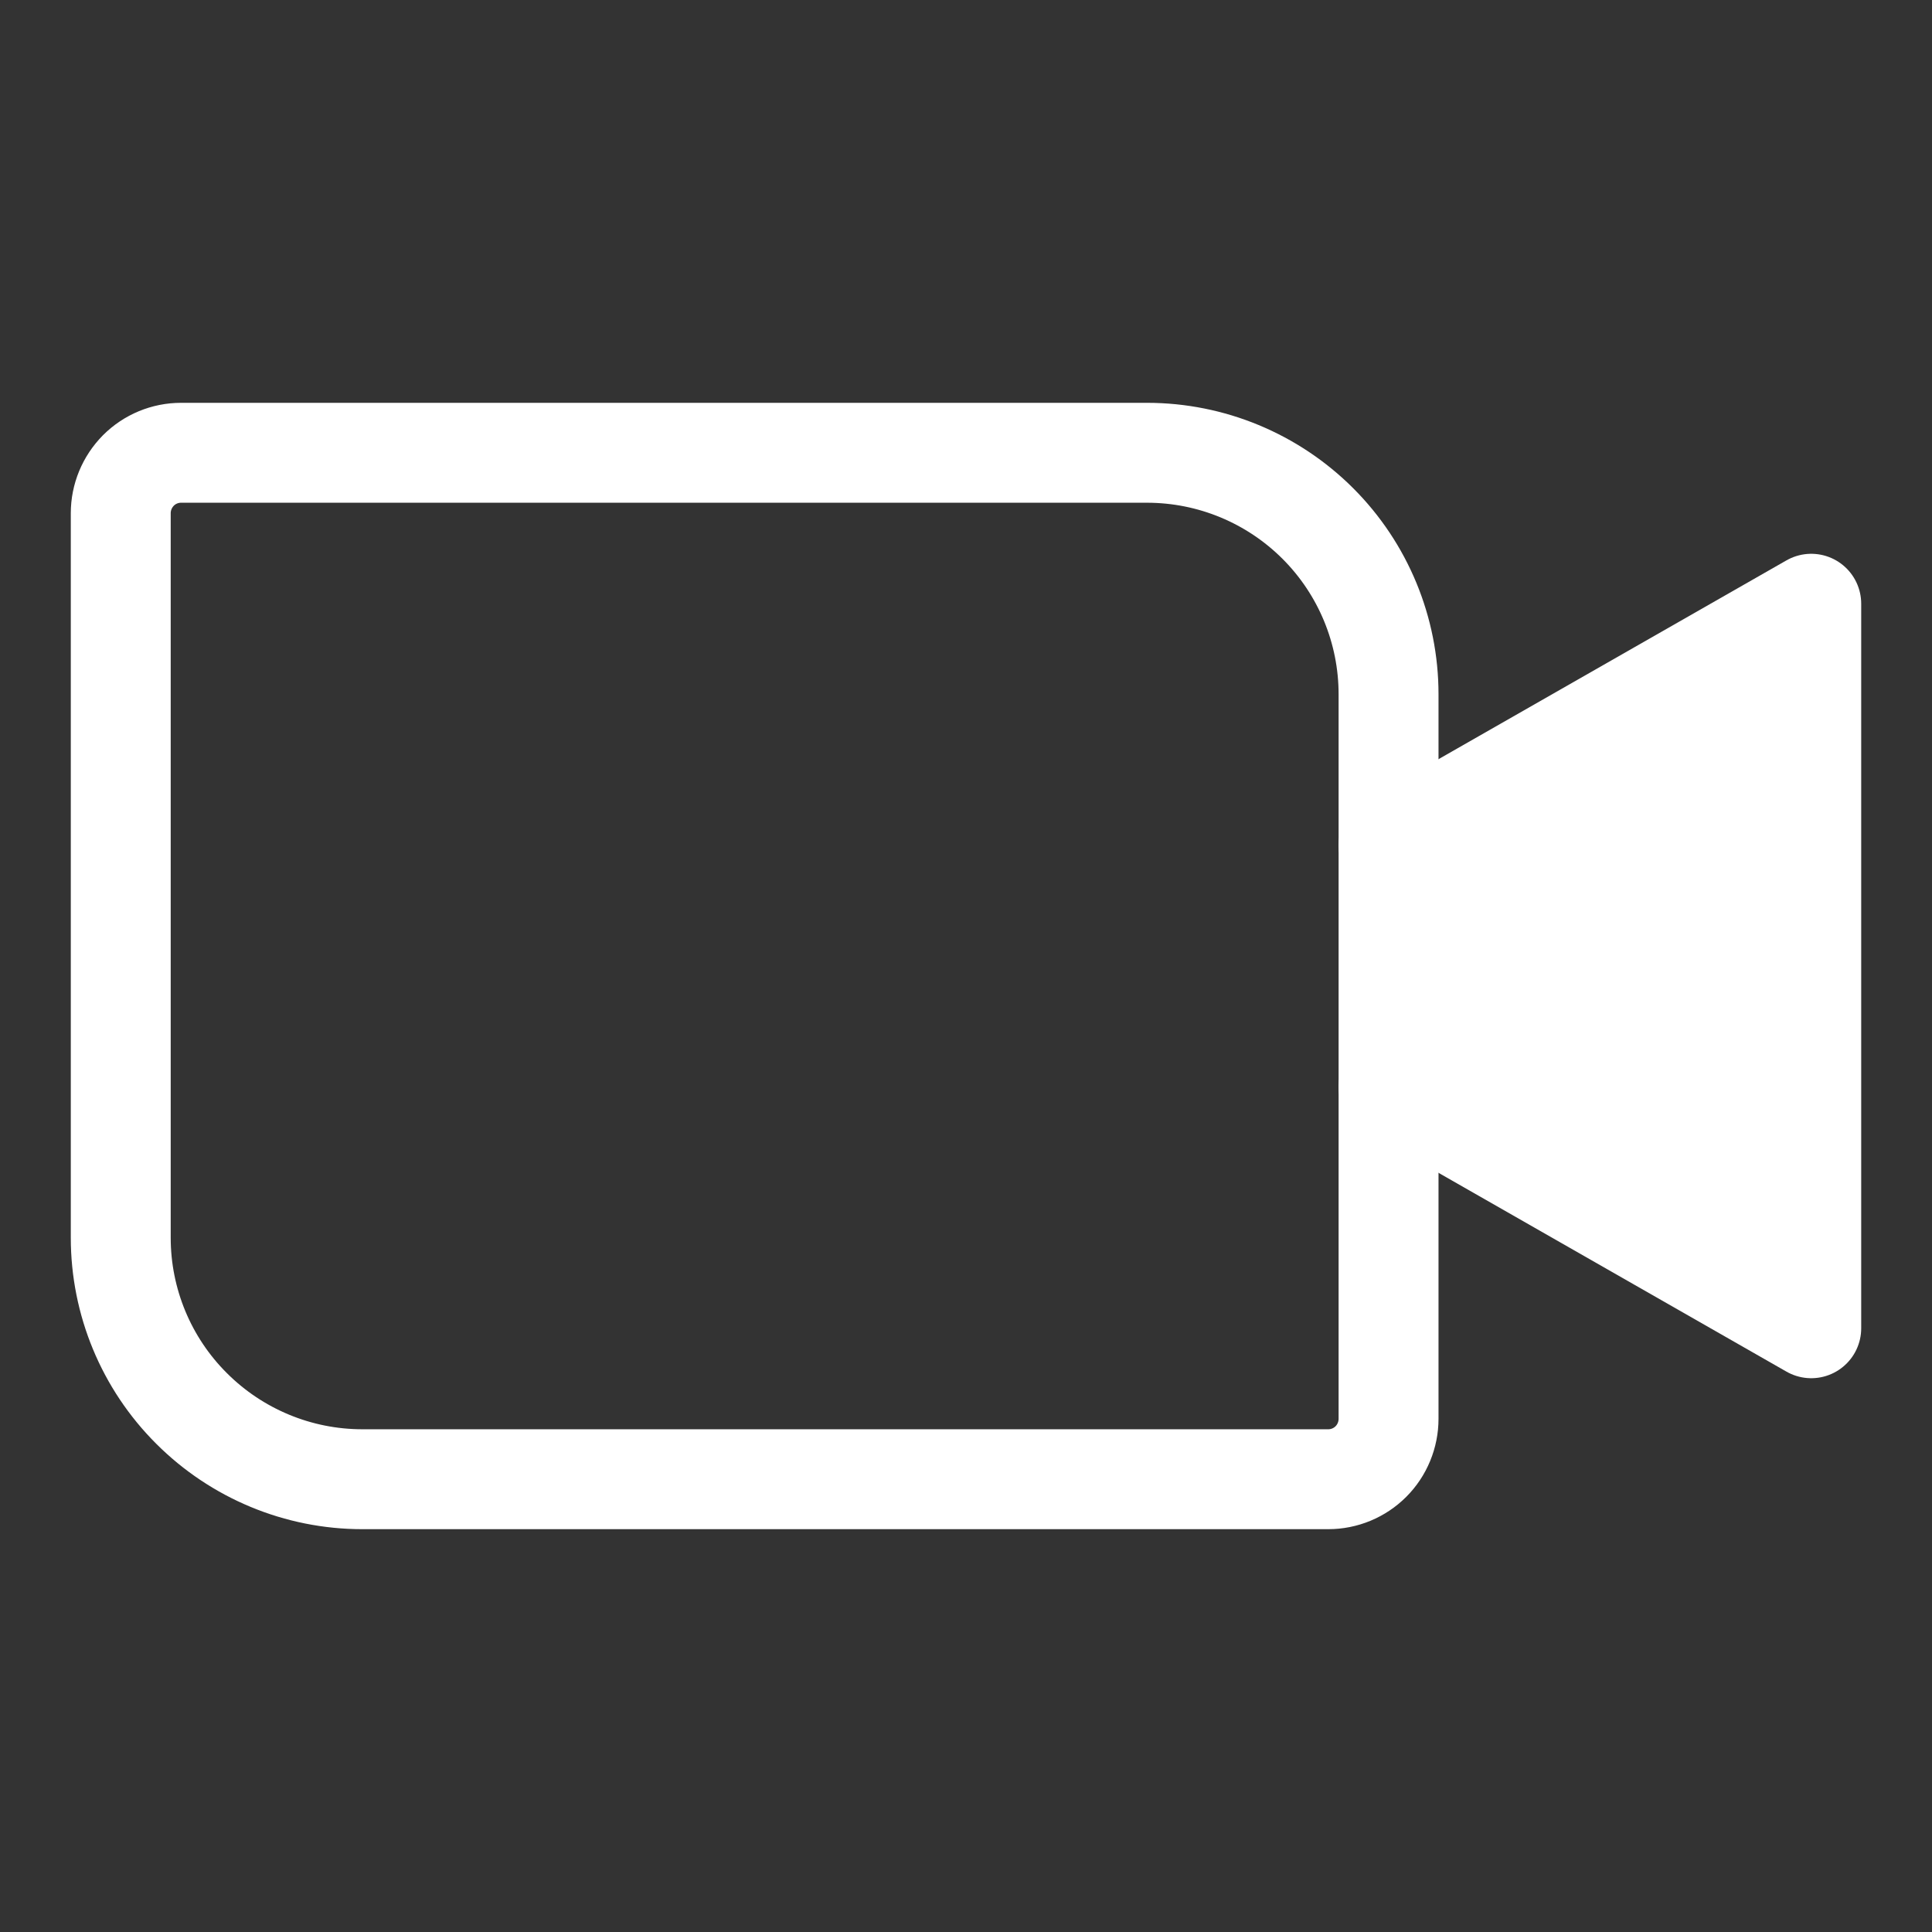 <svg width="14" height="14" viewBox="0 0 14 14" fill="none" xmlns="http://www.w3.org/2000/svg">
<rect x="0" y="0" width="14" height="14" fill="#333333" stroke="none"/>
<path d="M1.312 3.281H8.312C8.777 3.281 9.222 3.466 9.55 3.794C9.878 4.122 10.062 4.567 10.062 5.031V10.281C10.062 10.397 10.016 10.509 9.934 10.591C9.852 10.673 9.741 10.719 9.625 10.719H2.625C2.161 10.719 1.716 10.534 1.388 10.206C1.059 9.878 0.875 9.433 0.875 8.969V3.719C0.875 3.603 0.921 3.492 1.003 3.409C1.085 3.327 1.196 3.281 1.312 3.281V3.281Z" stroke="white" stroke-width="0.724" stroke-linecap="round" stroke-linejoin="round"/>
<path d="M10.062 6.125L13.125 4.375V9.625L10.062 7.875" fill="white"/>
<path d="M10.062 6.125L13.125 4.375V9.625L10.062 7.875" stroke="white" stroke-width="0.724" stroke-linecap="round" stroke-linejoin="round"/>
</svg>
